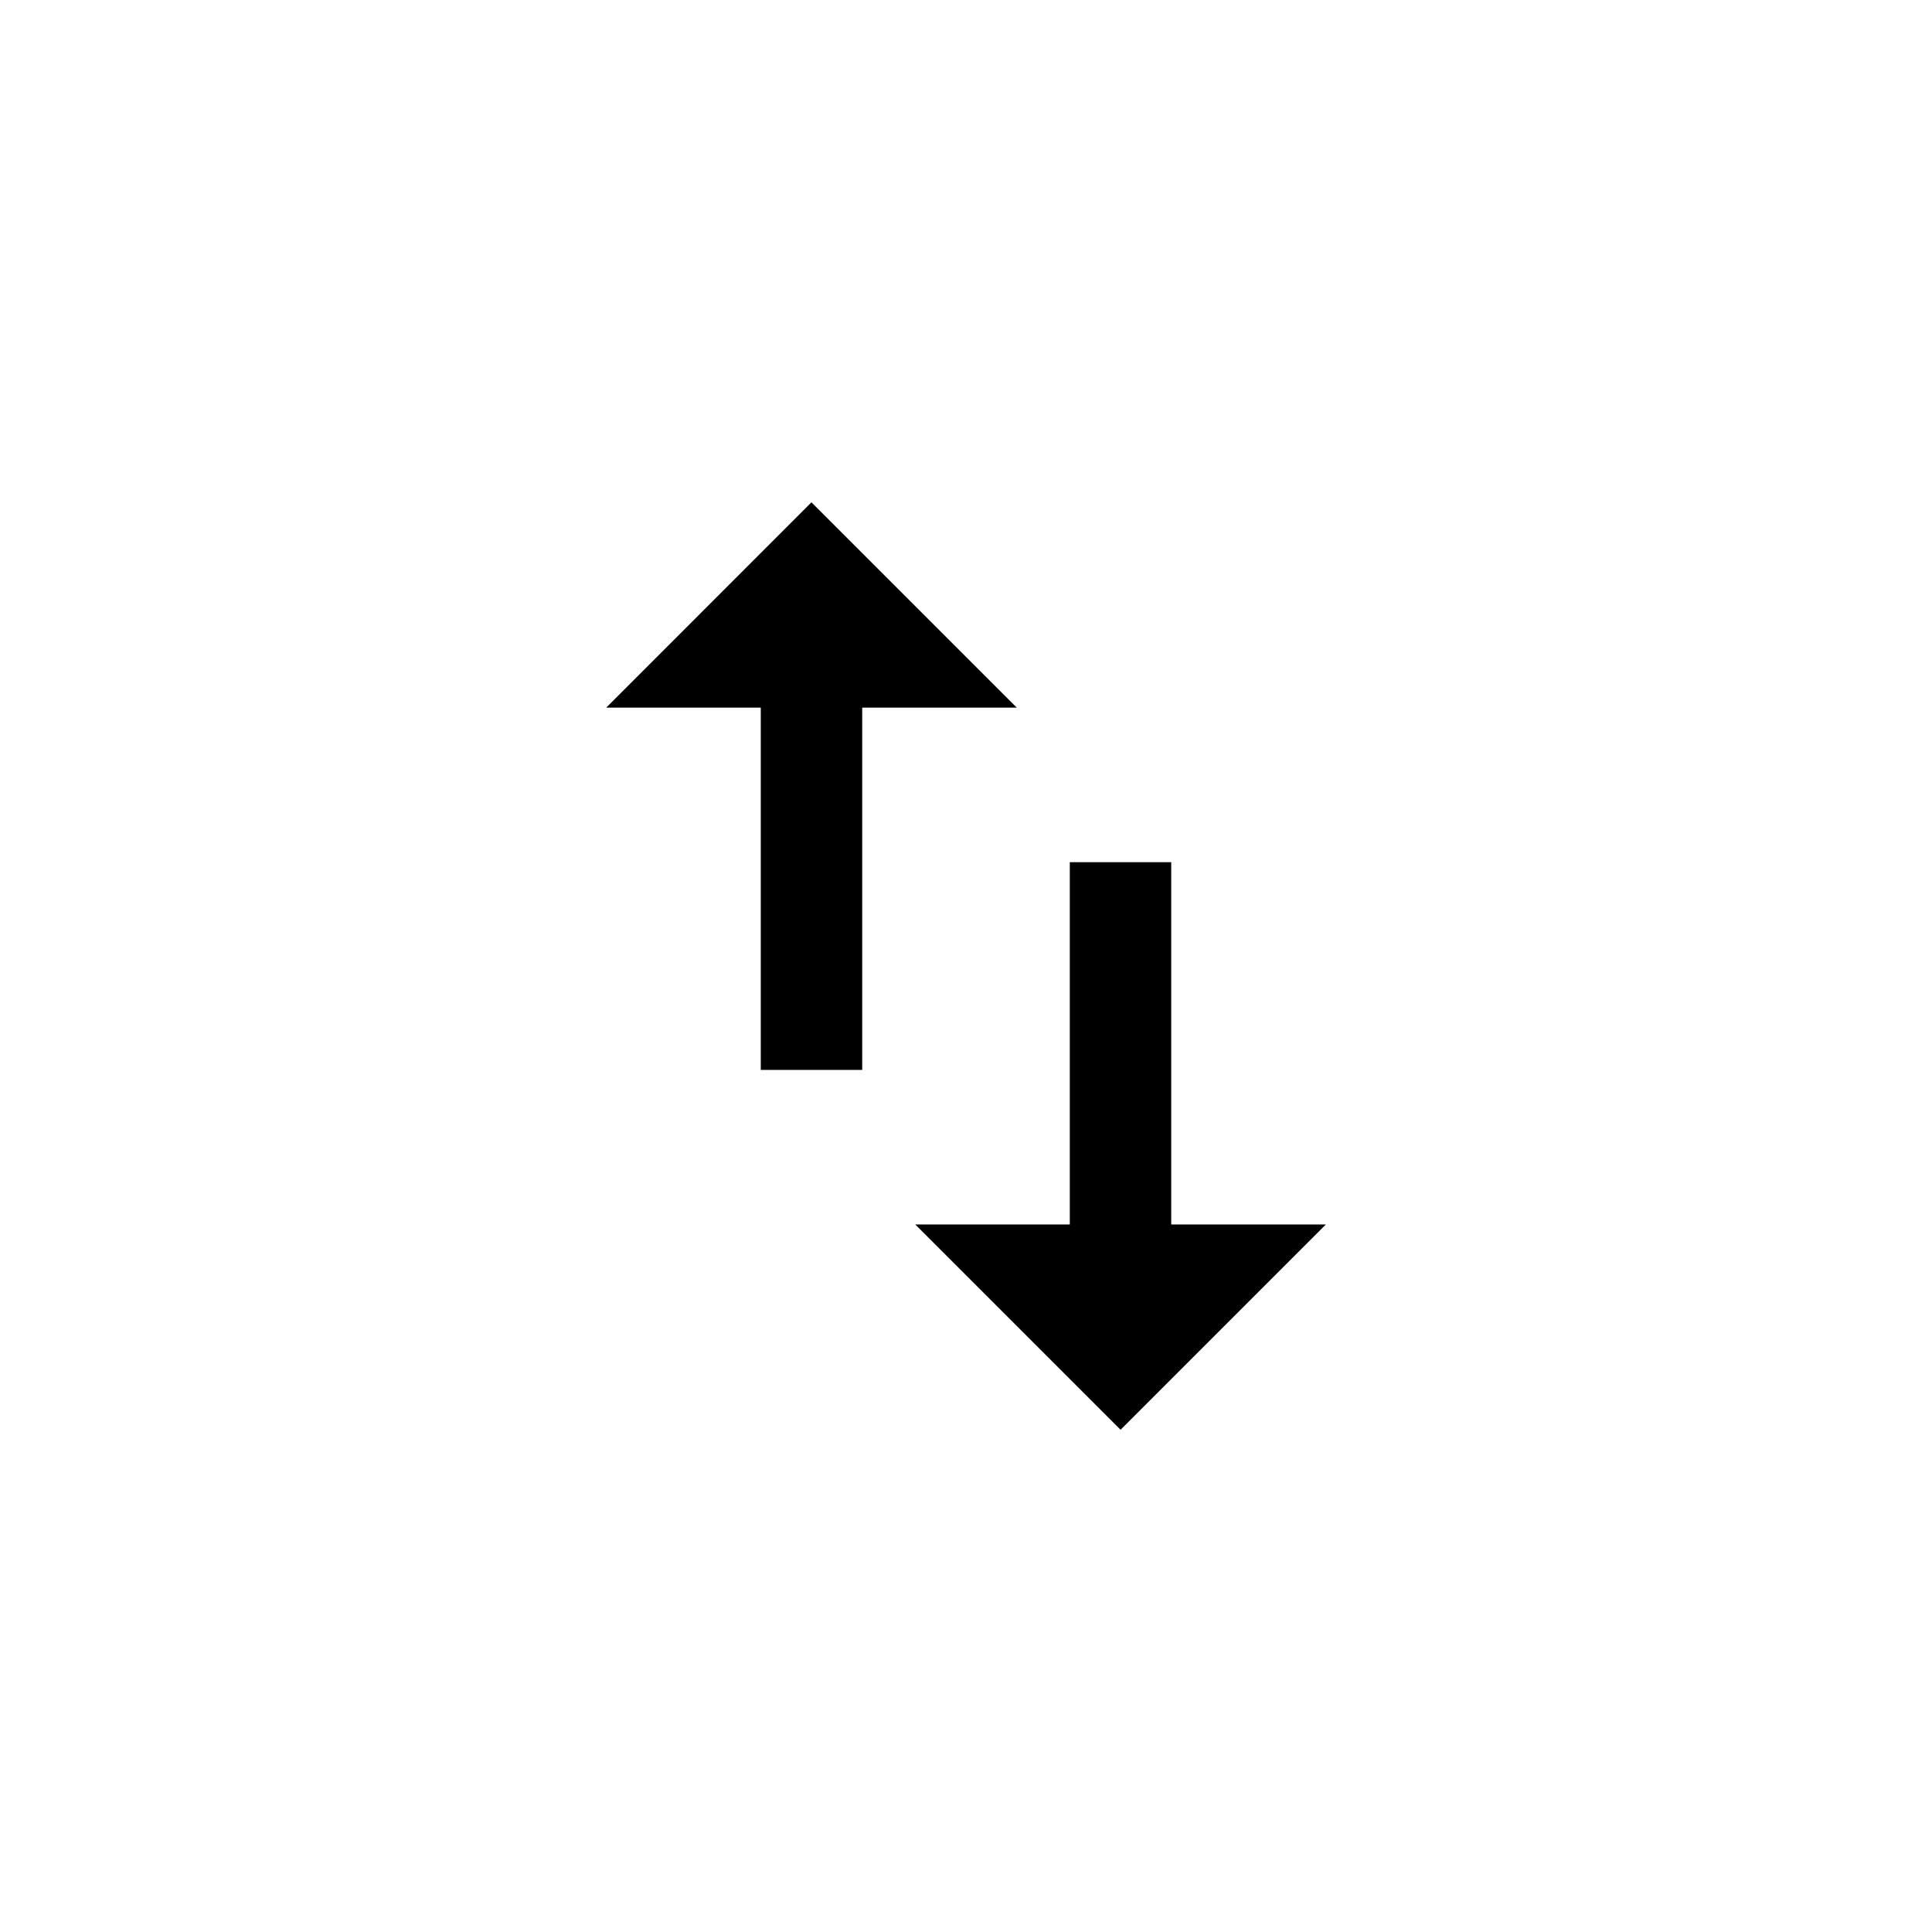 <!-- Generated by IcoMoon.io -->
<svg version="1.1" xmlns="http://www.w3.org/2000/svg" width="40" height="40" viewBox="0 0 40 40">
<title>mt-swap_vert</title>
<path d="M16.8 10.4l4.251 4.251h-3.2v7.5h-2.1v-7.5h-3.2zM24.251 25.351h3.2l-4.251 4.251-4.251-4.251h3.2v-7.5h2.1v7.5z"></path>
</svg>
